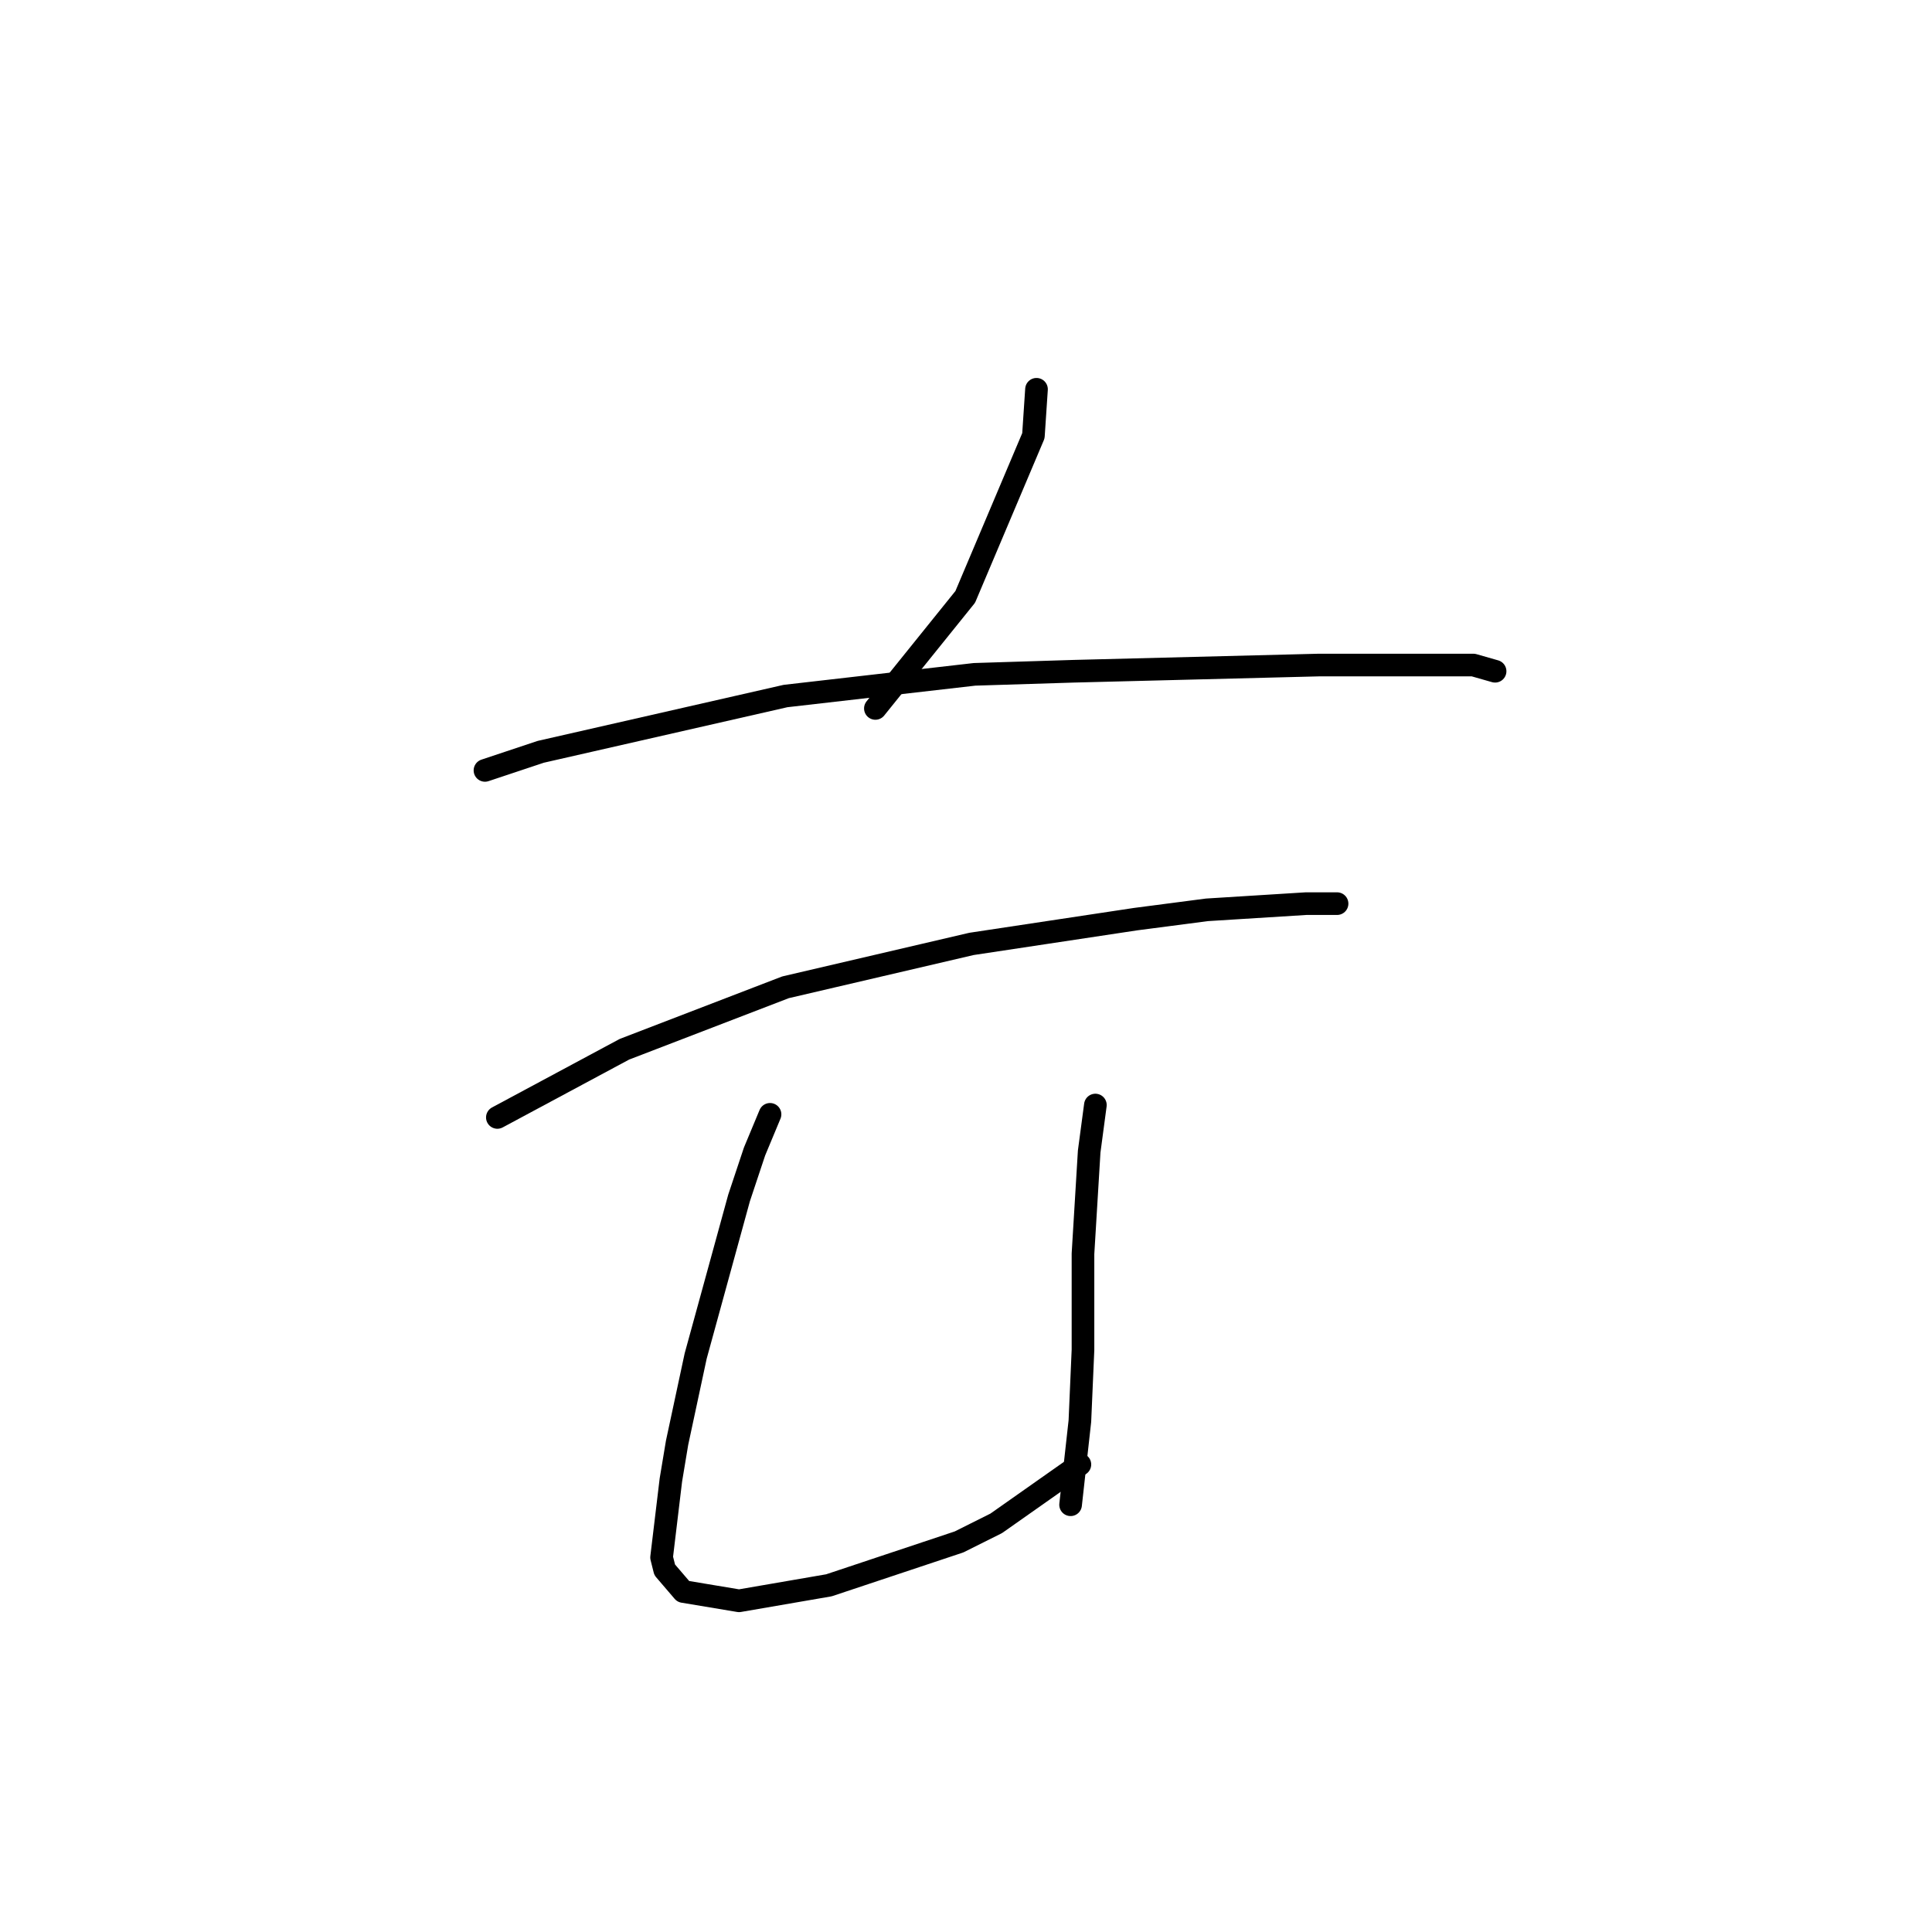 <?xml version="1.0" standalone="no"?>
    <svg width="256" height="256" xmlns="http://www.w3.org/2000/svg" version="1.1">
    <polyline stroke="black" stroke-width="3" stroke-linecap="round" fill="transparent" stroke-linejoin="round" points="137.342 51.582 136.932 57.74 127.899 79.09 115.993 93.871 115.993 93.871 " />
        <polyline stroke="black" stroke-width="3" stroke-linecap="round" fill="transparent" stroke-linejoin="round" points="64.261 102.082 71.651 99.619 104.086 92.228 129.131 89.354 142.269 88.944 174.704 88.123 188.253 88.123 195.233 88.123 198.107 88.944 198.107 88.944 " />
        <polyline stroke="black" stroke-width="3" stroke-linecap="round" fill="transparent" stroke-linejoin="round" points="65.903 148.066 82.737 139.033 104.086 130.822 128.72 125.074 150.481 121.79 159.924 120.558 173.062 119.737 177.168 119.737 177.168 119.737 " />
        <polyline stroke="black" stroke-width="3" stroke-linecap="round" fill="transparent" stroke-linejoin="round" points="102.033 147.655 99.98 152.582 97.928 158.741 92.18 179.68 89.716 191.176 88.895 196.103 87.663 206.367 88.074 208.009 90.537 210.883 97.928 212.115 109.834 210.062 127.078 204.314 132.005 201.851 143.09 194.05 143.09 194.05 " />
        <polyline stroke="black" stroke-width="3" stroke-linecap="round" fill="transparent" stroke-linejoin="round" points="145.143 146.424 144.322 152.582 143.501 166.131 143.501 178.859 143.09 188.302 141.859 199.387 141.859 199.387 " />
        </svg>